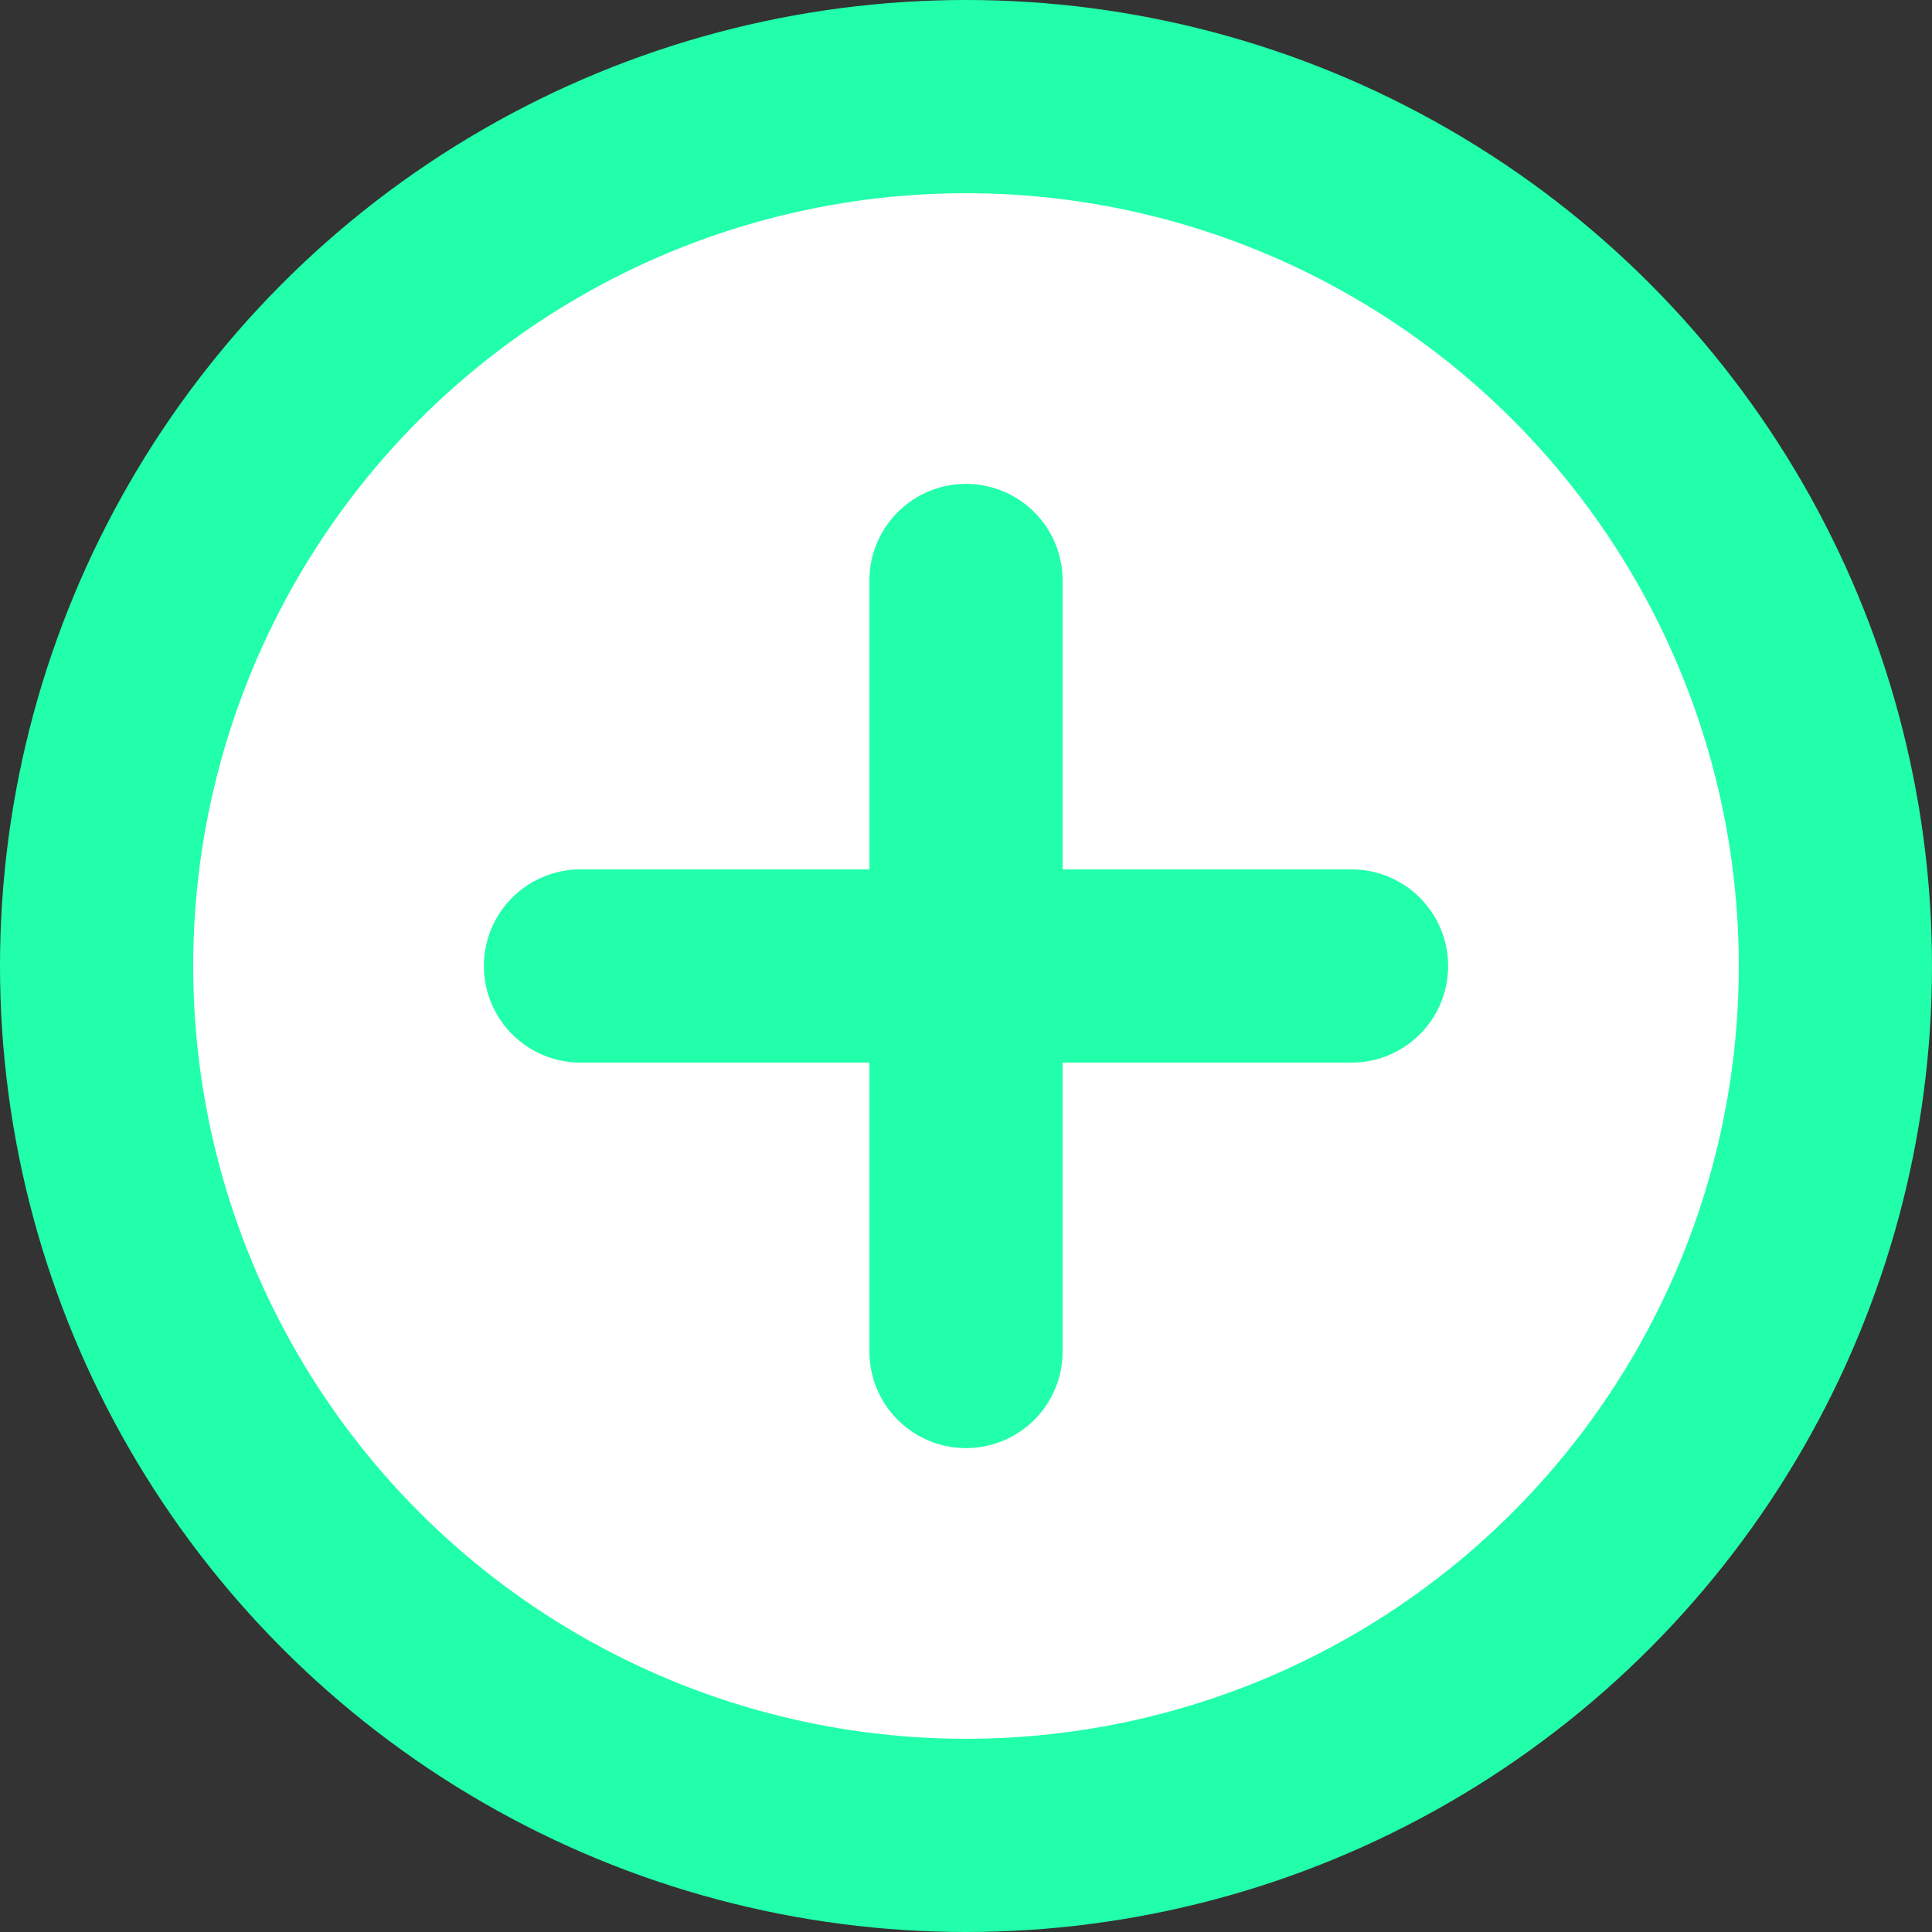 <svg width="20" height="20" viewBox="0 0 20 20" fill="none" xmlns="http://www.w3.org/2000/svg">
<rect x="0" y="0" width="20" height="20" fill="#333333" stroke="none"/>
<circle cx="10" cy="10" r="9" fill="white" stroke="#22FFAA" stroke-width="2"/>
<path d="M10 6.009V13.991" stroke="#22FFAA" stroke-width="2" stroke-linecap="round" stroke-linejoin="round"/>
<path d="M6.009 10H13.991" stroke="#22FFAA" stroke-width="2" stroke-linecap="round" stroke-linejoin="round"/>
</svg>
